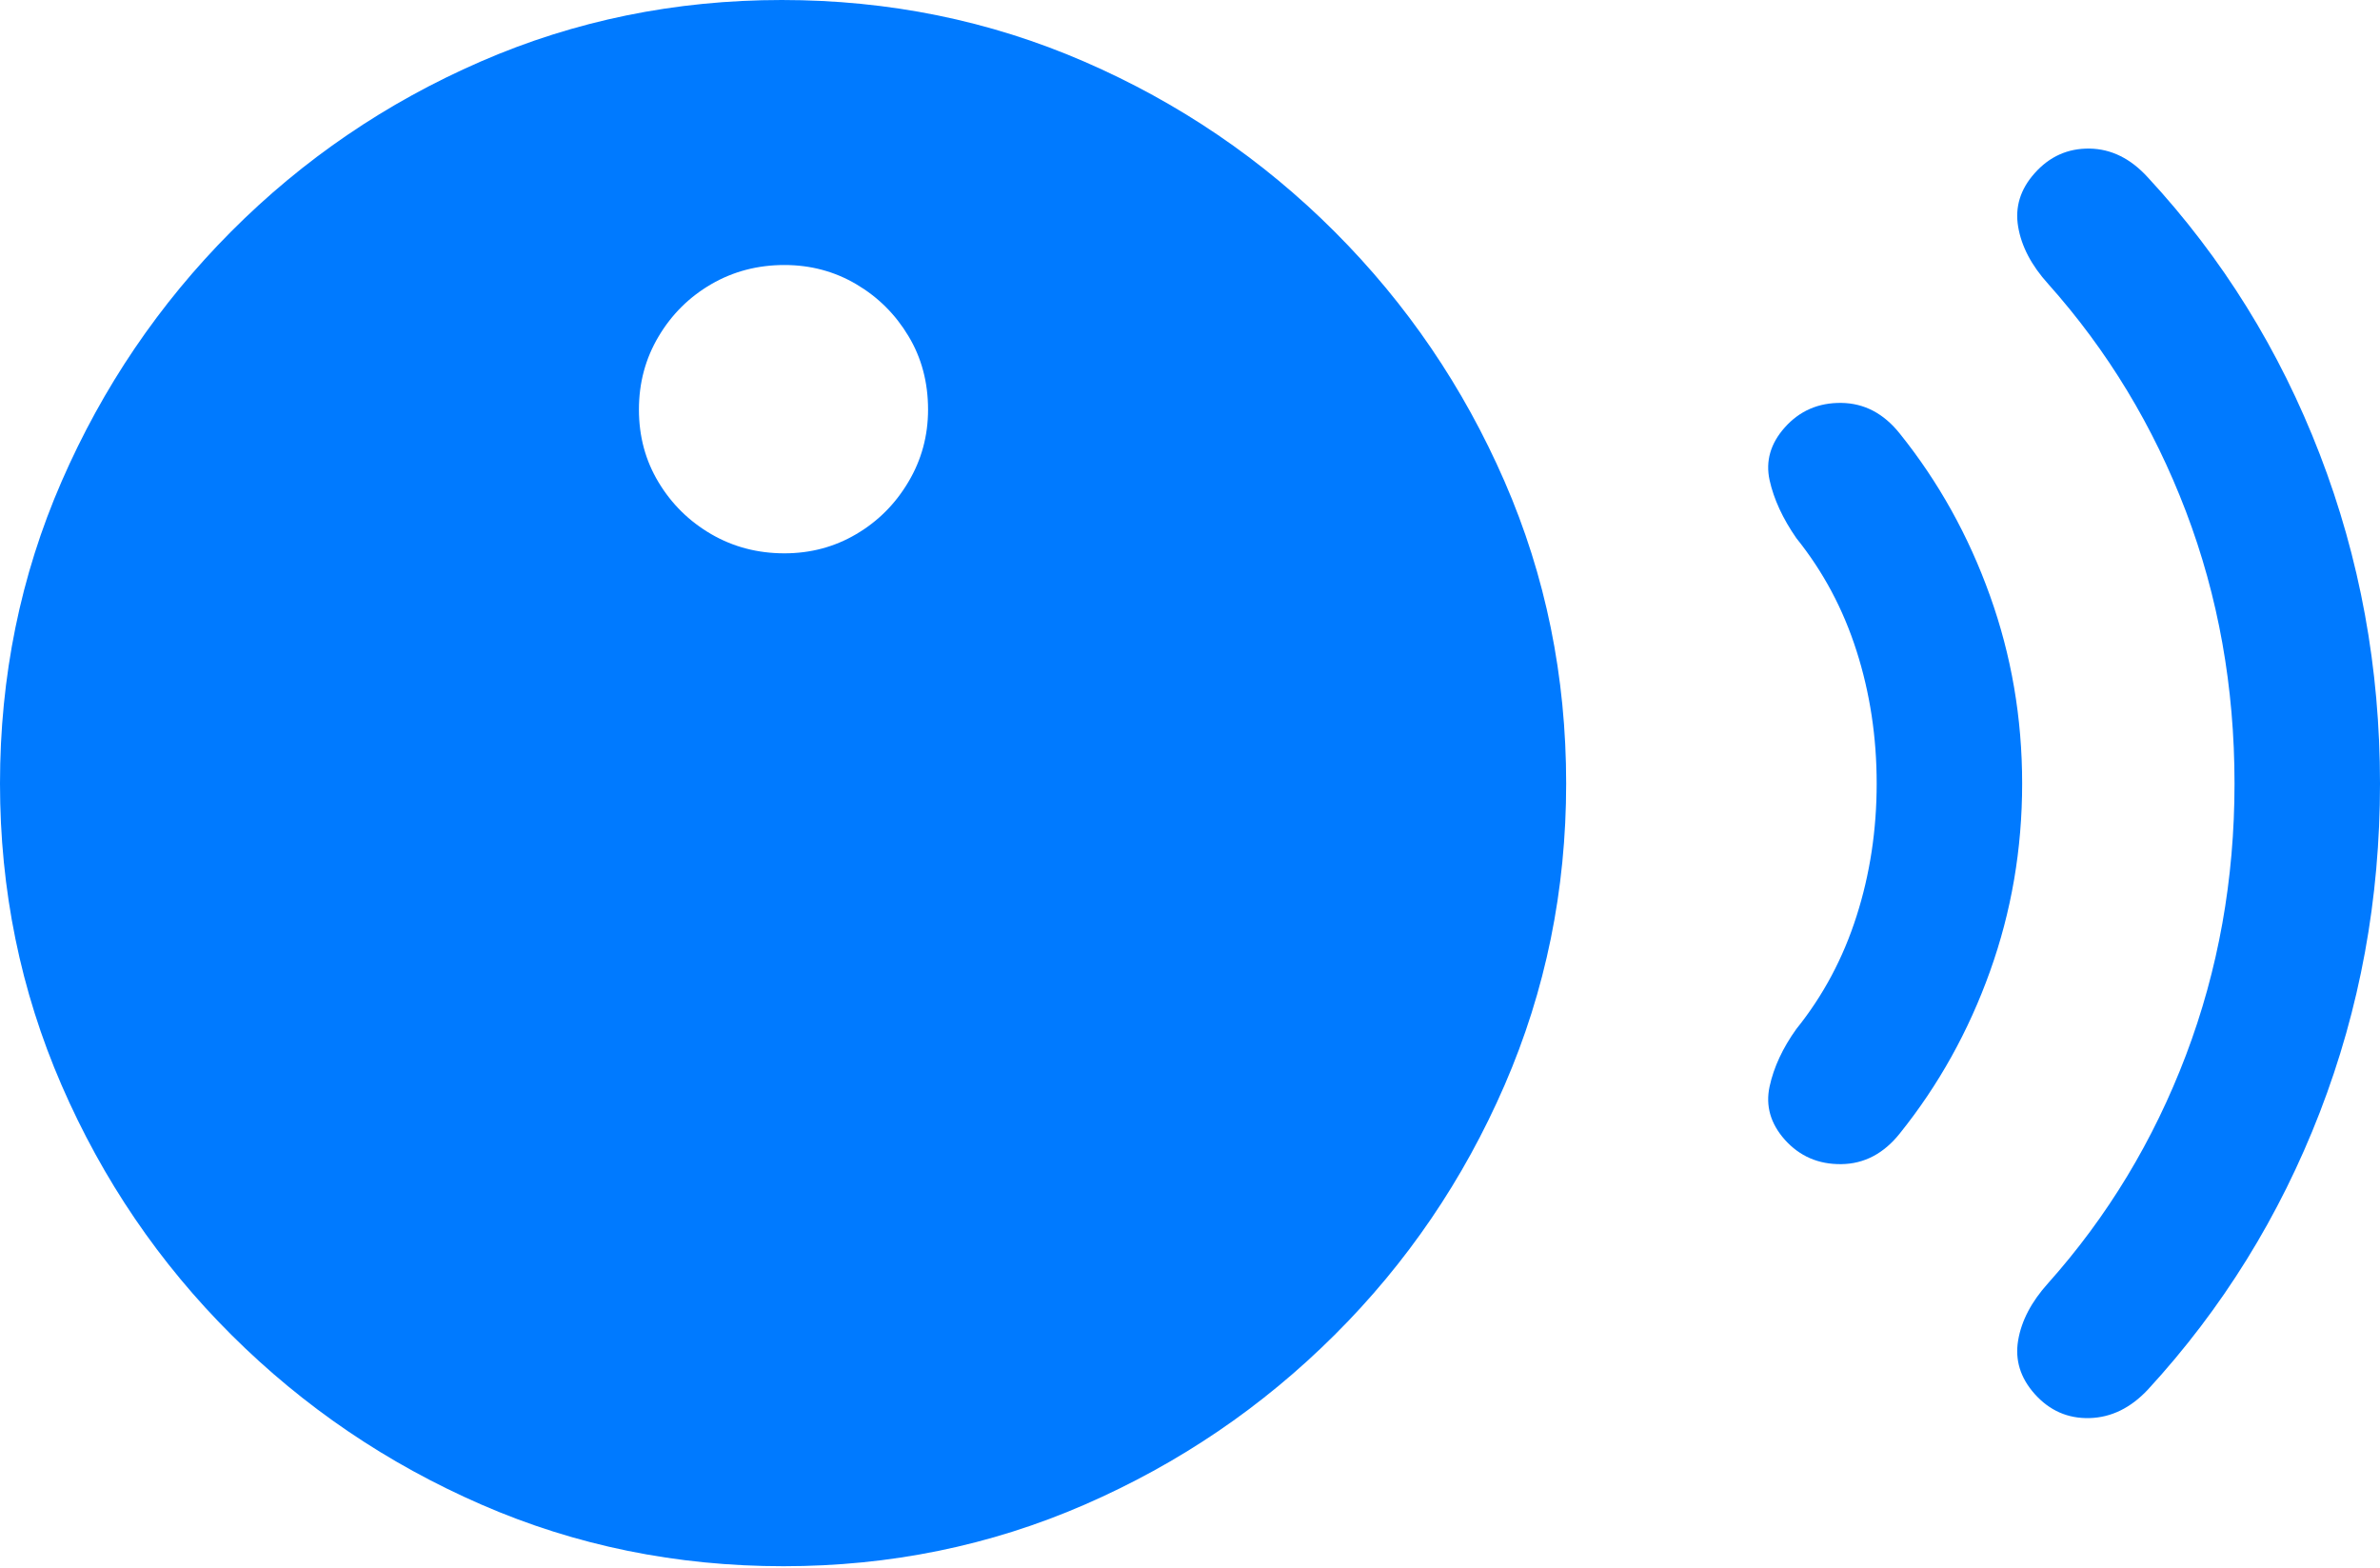<?xml version="1.0" encoding="UTF-8"?>
<!--Generator: Apple Native CoreSVG 175.5-->
<!DOCTYPE svg
PUBLIC "-//W3C//DTD SVG 1.1//EN"
       "http://www.w3.org/Graphics/SVG/1.1/DTD/svg11.dtd">
<svg version="1.1" xmlns="http://www.w3.org/2000/svg" xmlns:xlink="http://www.w3.org/1999/xlink" width="26.045" height="17.158">
 <g>
  <rect height="17.158" opacity="0" width="26.045" x="0" y="0"/>
  <path d="M8.574 17.139Q10.322 17.139 11.87 16.465Q13.418 15.791 14.604 14.609Q15.791 13.428 16.465 11.875Q17.139 10.322 17.139 8.574Q17.139 6.816 16.465 5.269Q15.791 3.721 14.604 2.534Q13.418 1.348 11.865 0.674Q10.312 0 8.555 0Q6.807 0 5.259 0.674Q3.711 1.348 2.529 2.534Q1.348 3.721 0.674 5.269Q0 6.816 0 8.574Q0 10.322 0.674 11.875Q1.348 13.428 2.534 14.609Q3.721 15.791 5.269 16.465Q6.816 17.139 8.574 17.139ZM8.584 6.055Q8.145 6.055 7.783 5.845Q7.422 5.635 7.207 5.278Q6.992 4.922 6.992 4.482Q6.992 4.043 7.207 3.682Q7.422 3.32 7.783 3.11Q8.145 2.9 8.584 2.9Q9.014 2.9 9.37 3.11Q9.727 3.32 9.941 3.677Q10.156 4.033 10.156 4.482Q10.156 4.912 9.941 5.273Q9.727 5.635 9.37 5.845Q9.014 6.055 8.584 6.055Z" fill="#007aff"/>
  <path d="M19.531 12.471Q19.775 12.744 20.151 12.739Q20.527 12.734 20.791 12.402Q21.426 11.611 21.777 10.63Q22.129 9.648 22.129 8.574Q22.129 7.5 21.777 6.519Q21.426 5.537 20.791 4.746Q20.527 4.414 20.151 4.409Q19.775 4.404 19.531 4.678Q19.297 4.941 19.365 5.254Q19.434 5.566 19.658 5.889Q20.098 6.436 20.317 7.124Q20.537 7.812 20.537 8.574Q20.537 9.336 20.317 10.024Q20.098 10.713 19.658 11.26Q19.434 11.572 19.365 11.89Q19.297 12.207 19.531 12.471Z" fill="#007aff"/>
  <path d="M22.266 15.254Q22.51 15.527 22.866 15.518Q23.223 15.508 23.506 15.205Q24.727 13.877 25.386 12.173Q26.045 10.469 26.045 8.574Q26.045 6.68 25.386 4.971Q24.727 3.262 23.506 1.943Q23.223 1.631 22.866 1.626Q22.51 1.621 22.266 1.895Q22.031 2.158 22.085 2.48Q22.139 2.803 22.412 3.105Q23.389 4.199 23.921 5.596Q24.453 6.992 24.453 8.574Q24.453 10.146 23.921 11.548Q23.389 12.949 22.412 14.043Q22.139 14.346 22.085 14.668Q22.031 14.99 22.266 15.254Z" fill="#007aff"/>
 </g>
</svg>
